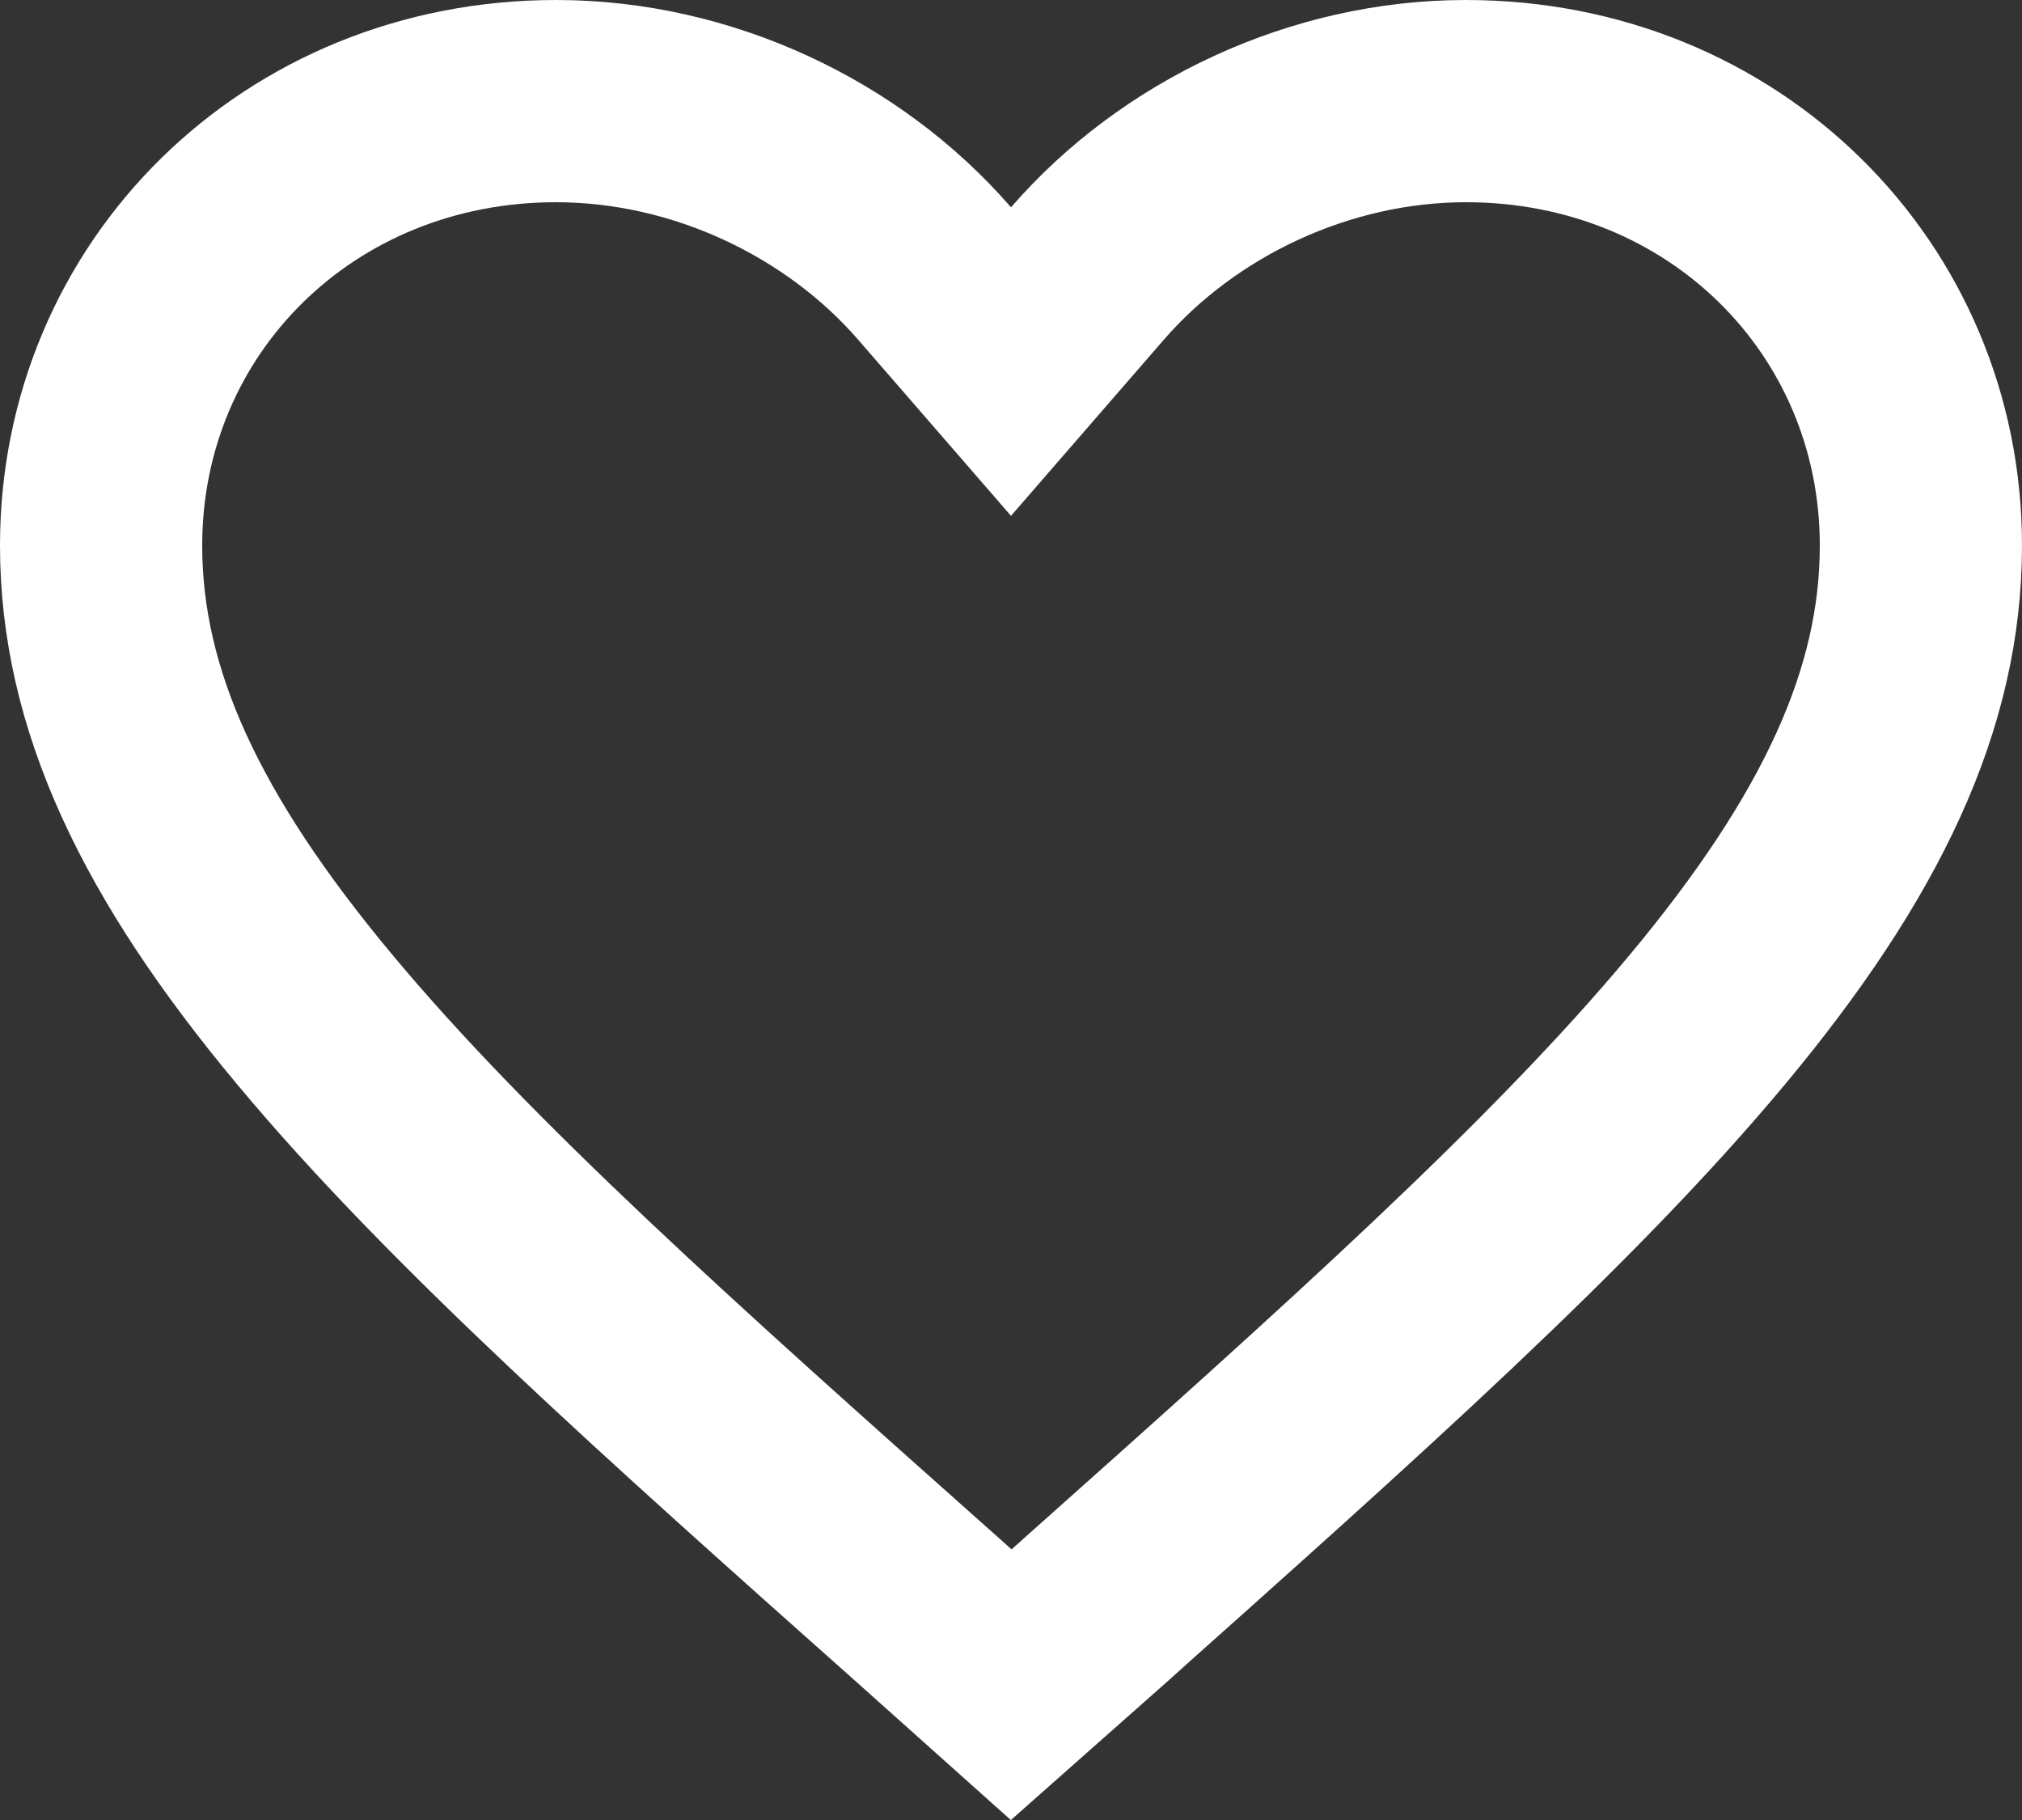 <svg width="20" height="18" viewBox="0 0 20 18" fill="none" xmlns="http://www.w3.org/2000/svg">
<rect x="0" y="0" width="20" height="18" fill="#333333" stroke="none"/>
<path d="M9.216 15.959L9.215 15.958C6.619 13.649 4.547 11.804 3.112 10.082C1.687 8.374 1 6.914 1 5.395C1 2.944 2.954 1 5.5 1C6.944 1 8.341 1.664 9.245 2.706L10 3.576L10.755 2.706C11.659 1.664 13.056 1 14.5 1C17.046 1 19 2.944 19 5.395C19 6.914 18.313 8.374 16.888 10.084C15.453 11.806 13.381 13.654 10.786 15.967C10.785 15.968 10.785 15.968 10.785 15.969L10.002 16.662L9.216 15.959Z" stroke="white" stroke-width="2"/>
</svg>
